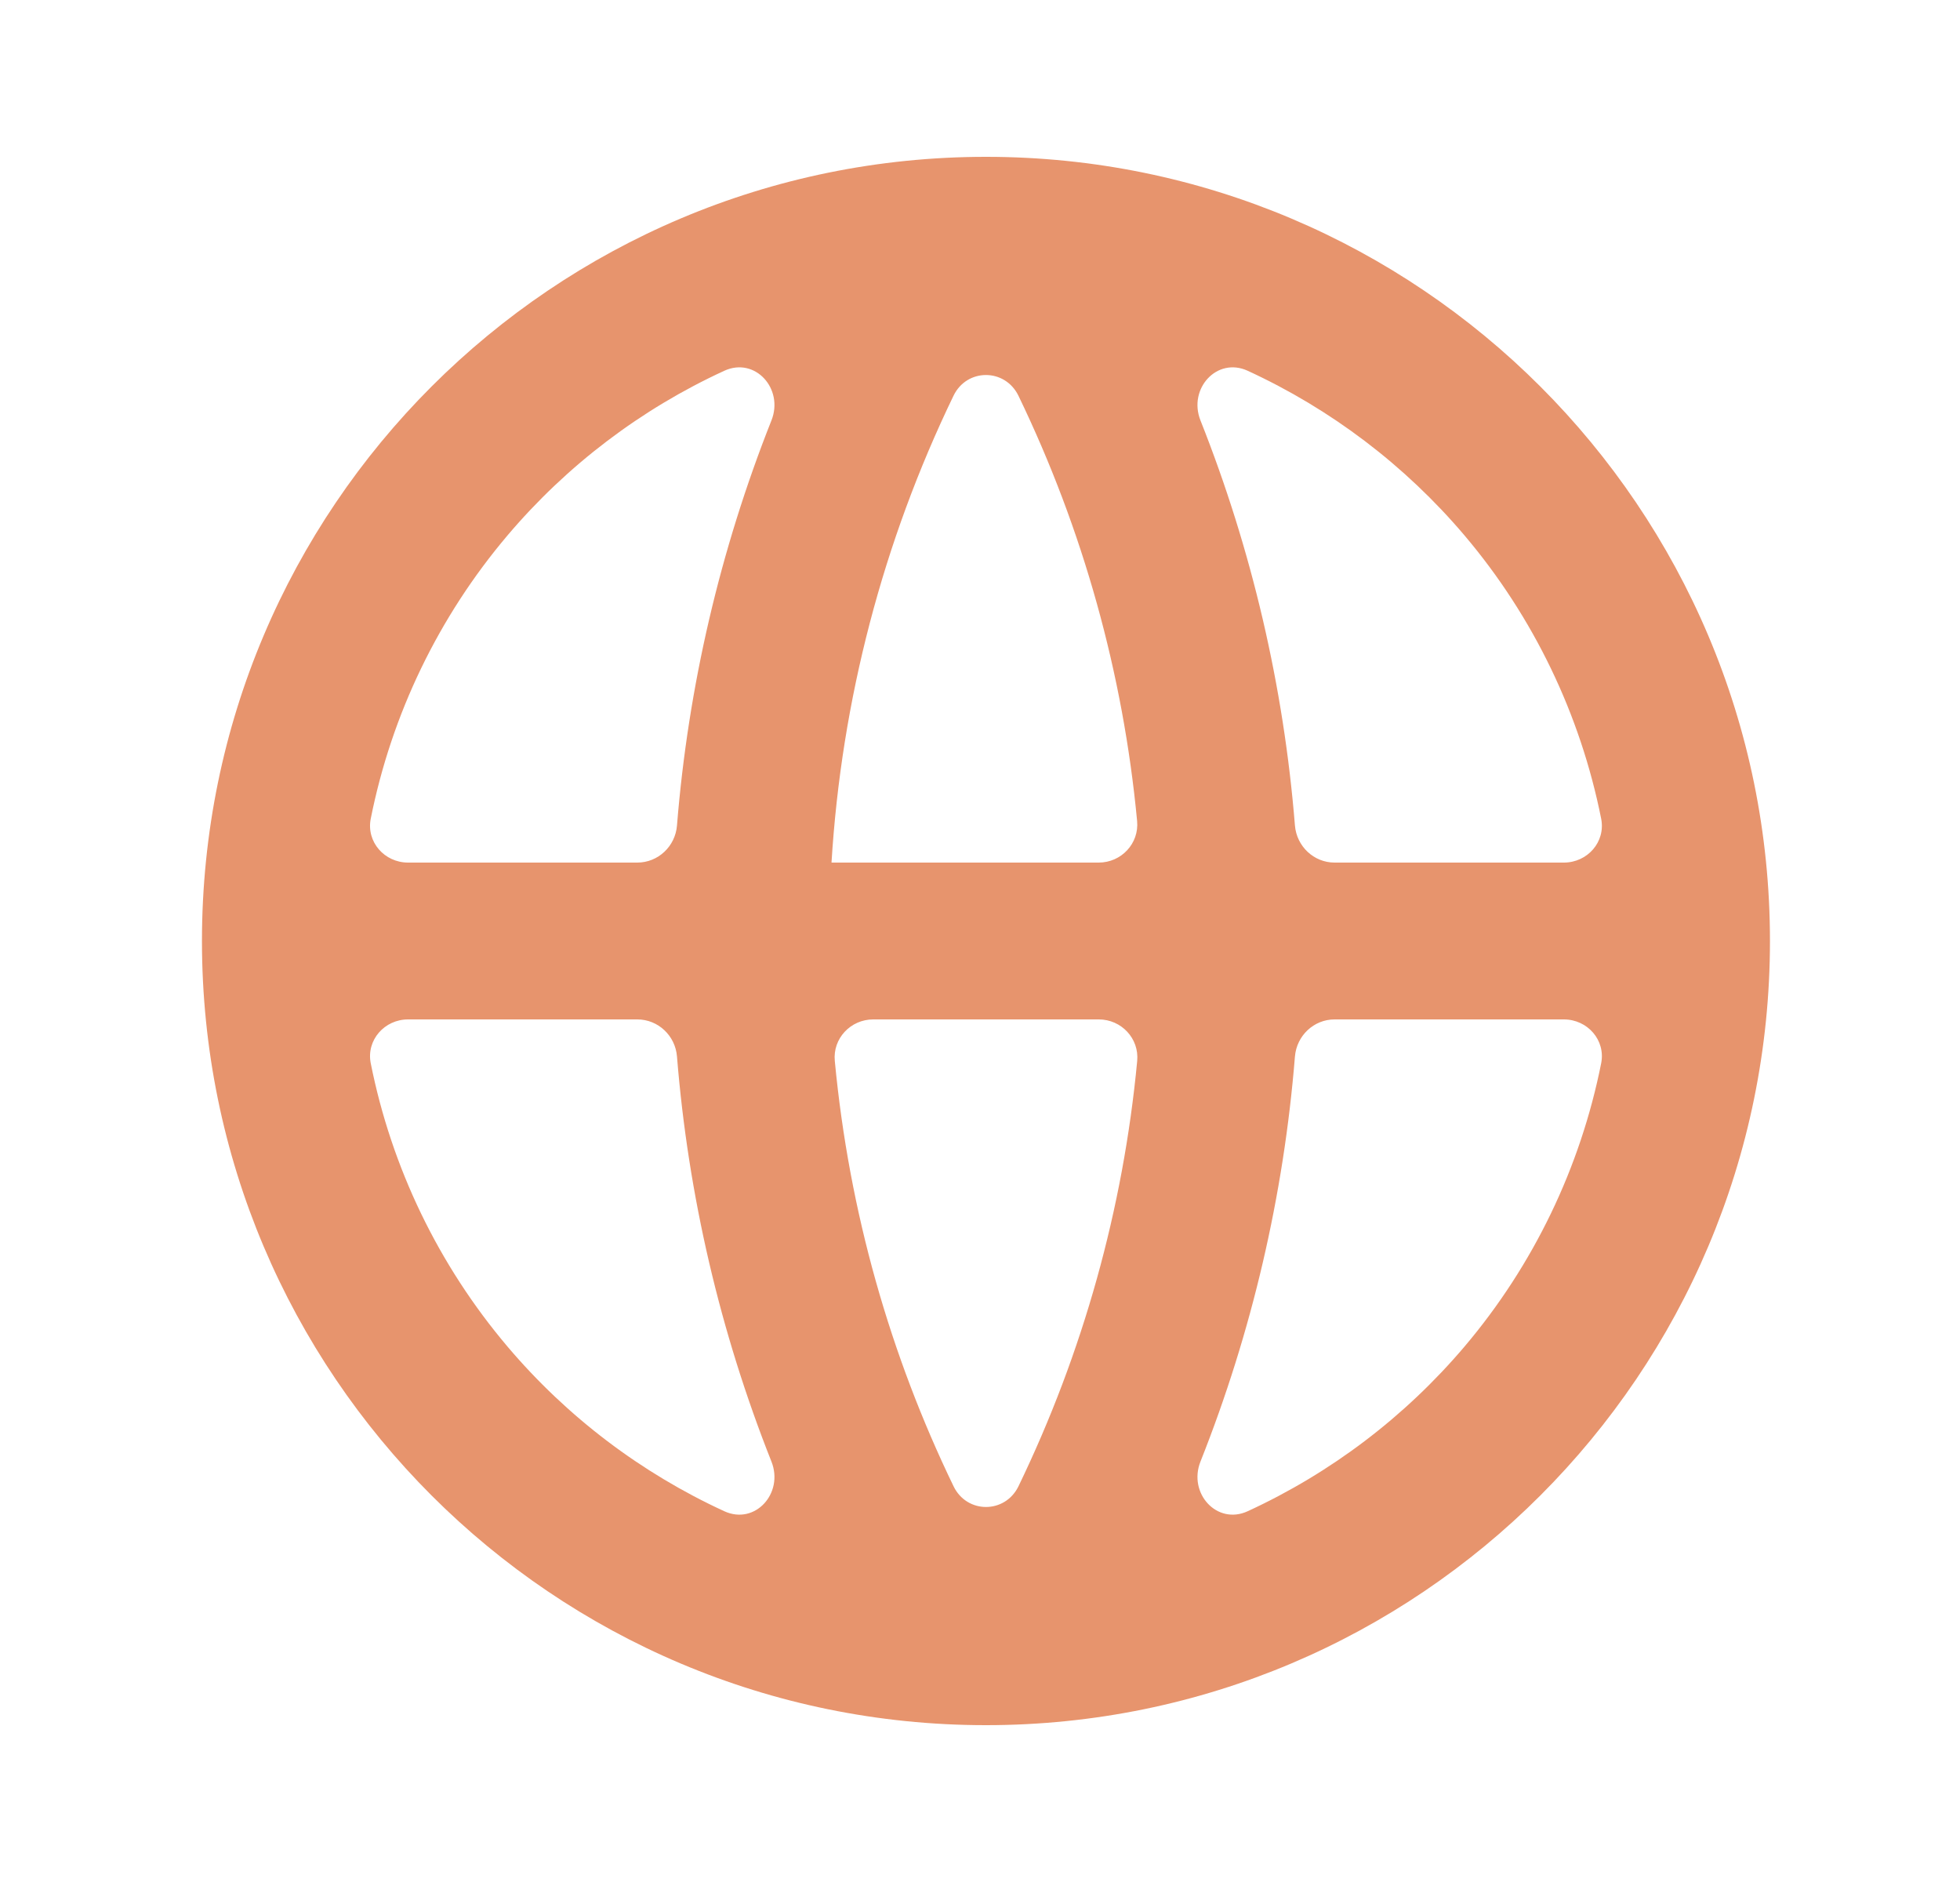 <svg width="25" height="24" viewBox="0 0 25 24" fill="none" xmlns="http://www.w3.org/2000/svg">
<path d="M12.576 22C7.053 22 2.576 17.523 2.576 12C2.576 6.477 7.053 2 12.576 2C18.099 2 22.576 6.477 22.576 12C22.576 17.523 18.099 22 12.576 22ZM9.239 19.272C9.632 19.452 10 19.041 9.84 18.639C9.185 16.988 8.778 15.246 8.635 13.473C8.614 13.208 8.395 13 8.129 13H5.205C4.904 13 4.67 13.264 4.729 13.56C4.994 14.889 5.593 16.133 6.473 17.172C7.233 18.069 8.178 18.784 9.239 19.272ZM11.138 13C10.85 13 10.62 13.243 10.648 13.53C10.831 15.458 11.356 17.286 12.162 18.952C12.332 19.306 12.82 19.306 12.991 18.953C13.814 17.25 14.327 15.414 14.505 13.53C14.532 13.243 14.303 13 14.015 13H11.138ZM20.423 13.56C20.482 13.264 20.248 13 19.947 13H17.023C16.757 13 16.539 13.208 16.517 13.473C16.374 15.246 15.968 16.988 15.312 18.639C15.152 19.041 15.521 19.452 15.914 19.272C16.974 18.784 17.919 18.069 18.68 17.172C19.56 16.133 20.158 14.889 20.423 13.56ZM4.729 10.44C4.67 10.736 4.904 11 5.205 11H8.129C8.395 11 8.614 10.792 8.635 10.527C8.778 8.754 9.185 7.013 9.84 5.361C10 4.959 9.632 4.548 9.239 4.728C8.178 5.216 7.233 5.931 6.473 6.828C5.593 7.867 4.994 9.111 4.729 10.44ZM10.607 11H14.014C14.302 11 14.531 10.757 14.504 10.47C14.326 8.586 13.813 6.75 12.991 5.048C12.82 4.694 12.332 4.694 12.162 5.047C11.262 6.909 10.733 8.93 10.606 10.999C10.606 10.999 10.607 11 10.607 11ZM15.914 4.728C15.521 4.548 15.152 4.959 15.312 5.361C15.968 7.013 16.374 8.754 16.517 10.527C16.539 10.792 16.757 11 17.023 11H19.947C20.248 11 20.482 10.736 20.423 10.44C20.158 9.111 19.56 7.867 18.68 6.828C17.919 5.931 16.974 5.216 15.914 4.728Z" fill="#E7946D"/>
</svg>
